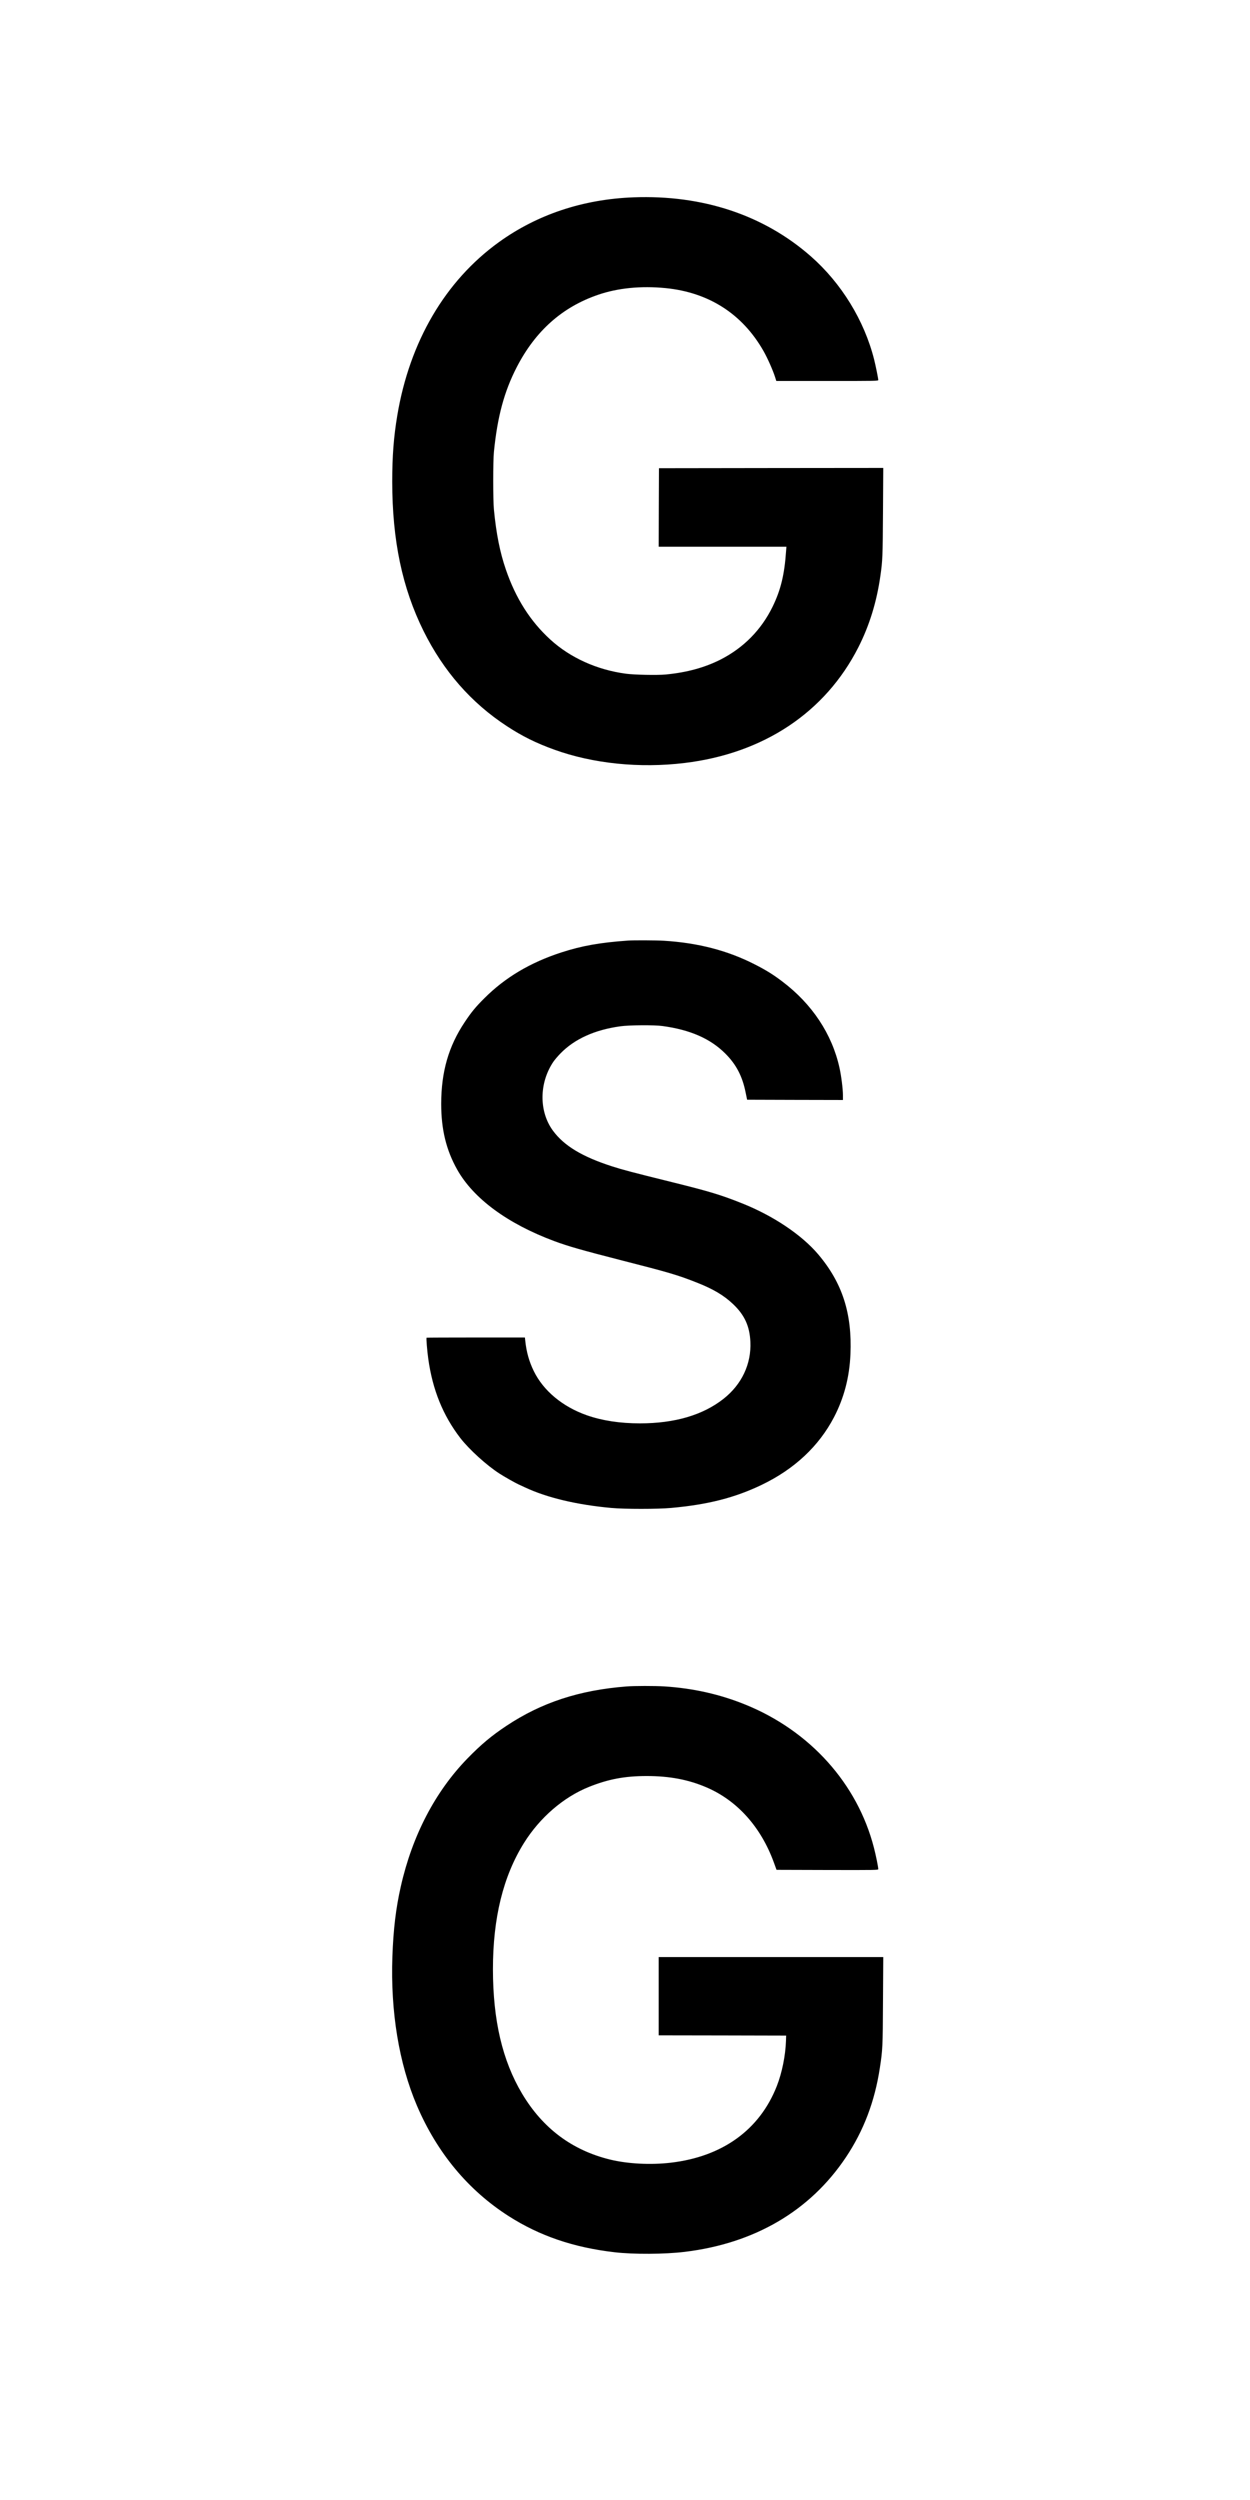 <?xml version="1.0" standalone="no"?>
<!DOCTYPE svg PUBLIC "-//W3C//DTD SVG 20010904//EN"
 "http://www.w3.org/TR/2001/REC-SVG-20010904/DTD/svg10.dtd">
<svg version="1.0" xmlns="http://www.w3.org/2000/svg"
 width="2300pt" height="4600pt" viewBox="0 0 2300 4600"
 preserveAspectRatio="xMidYMid meet">

<g transform="translate(0,4600) scale(0.1,-0.1)"
fill="#000000" stroke="none">
<path d="M11655 42369 c-928 -35 -1771 -316 -2476 -825 -987 -712 -1642 -1830
-1869 -3189 -66 -395 -93 -747 -93 -1220 1 -1081 184 -1954 577 -2747 366
-737 877 -1321 1532 -1749 279 -183 538 -312 874 -433 711 -257 1570 -345
2395 -245 1455 175 2590 930 3199 2129 203 400 338 836 406 1320 39 273 42
347 47 1168 l5 812 -2064 -2 -2063 -3 -3 -722 -2 -723 1175 0 1175 0 -6 -77
c-30 -438 -98 -718 -249 -1028 -208 -424 -530 -752 -953 -969 -293 -149 -624
-240 -1014 -277 -158 -15 -578 -6 -733 15 -532 71 -1024 294 -1390 629 -367
335 -636 758 -817 1287 -109 317 -177 658 -220 1105 -17 176 -17 887 0 1060
65 651 189 1110 420 1559 344 667 837 1106 1497 1332 363 125 790 167 1240
123 798 -79 1416 -476 1804 -1159 74 -130 172 -352 212 -477 l23 -73 938 0
c918 0 938 0 938 19 0 28 -47 260 -76 376 -181 718 -602 1404 -1164 1898 -865
760 -1990 1134 -3265 1086z"/>
<path d="M11550 28693 c-517 -37 -845 -96 -1222 -218 -572 -186 -1035 -461
-1418 -845 -159 -158 -239 -256 -360 -438 -297 -445 -431 -913 -432 -1502 0
-473 92 -851 295 -1212 300 -533 927 -994 1782 -1313 260 -97 518 -170 1259
-360 851 -217 1021 -267 1371 -406 298 -117 496 -235 664 -395 211 -200 305
-406 318 -694 19 -407 -159 -784 -494 -1048 -380 -300 -899 -452 -1538 -452
-367 0 -696 50 -980 150 -445 157 -796 450 -973 811 -86 176 -135 350 -157
557 l-7 62 -902 0 c-497 0 -905 -2 -907 -4 -8 -8 10 -240 31 -387 79 -572 271
-1044 590 -1459 163 -211 485 -503 720 -654 86 -56 302 -178 351 -199 19 -8
72 -33 119 -55 402 -189 951 -320 1585 -378 252 -23 851 -23 1105 0 676 61
1171 187 1668 426 600 289 1049 710 1327 1242 185 355 285 736 303 1156 33
753 -148 1316 -593 1842 -305 360 -830 712 -1405 940 -386 154 -594 217 -1275
386 -763 189 -917 230 -1110 292 -550 177 -883 377 -1089 655 -261 353 -258
881 7 1272 23 33 79 100 126 148 259 268 632 438 1106 503 162 23 627 26 775
5 509 -69 881 -232 1155 -506 200 -199 315 -418 374 -715 l28 -135 881 -3 882
-2 0 90 c0 111 -31 359 -64 505 -137 619 -504 1172 -1051 1585 -171 130 -302
211 -515 319 -495 252 -1036 392 -1660 431 -150 9 -561 11 -670 3z"/>
<path d="M11525 14969 c-868 -68 -1561 -296 -2206 -724 -277 -184 -469 -345
-719 -602 -593 -610 -1014 -1418 -1225 -2353 -91 -401 -137 -787 -155 -1289
-36 -1017 121 -1969 451 -2744 371 -868 943 -1557 1689 -2034 568 -363 1191
-576 1945 -664 350 -41 925 -38 1295 7 1286 156 2305 753 2964 1739 327 489
532 1028 626 1650 50 330 53 376 57 1228 l5 807 -2066 0 -2066 0 0 -720 0
-720 1173 -2 1172 -3 -3 -95 c-9 -272 -73 -589 -168 -832 -316 -807 -1001
-1301 -1954 -1412 -372 -43 -790 -21 -1115 58 -699 171 -1239 575 -1619 1213
-362 608 -535 1348 -536 2288 0 945 188 1710 571 2324 293 469 728 844 1196
1032 357 143 659 200 1063 200 420 0 768 -66 1100 -209 566 -243 1001 -729
1239 -1382 l49 -135 936 -3 c901 -2 936 -1 936 16 0 40 -43 252 -80 395 -303
1177 -1174 2147 -2360 2630 -471 192 -964 303 -1495 337 -181 11 -550 11 -700
-1z"/>
</g>
</svg>
